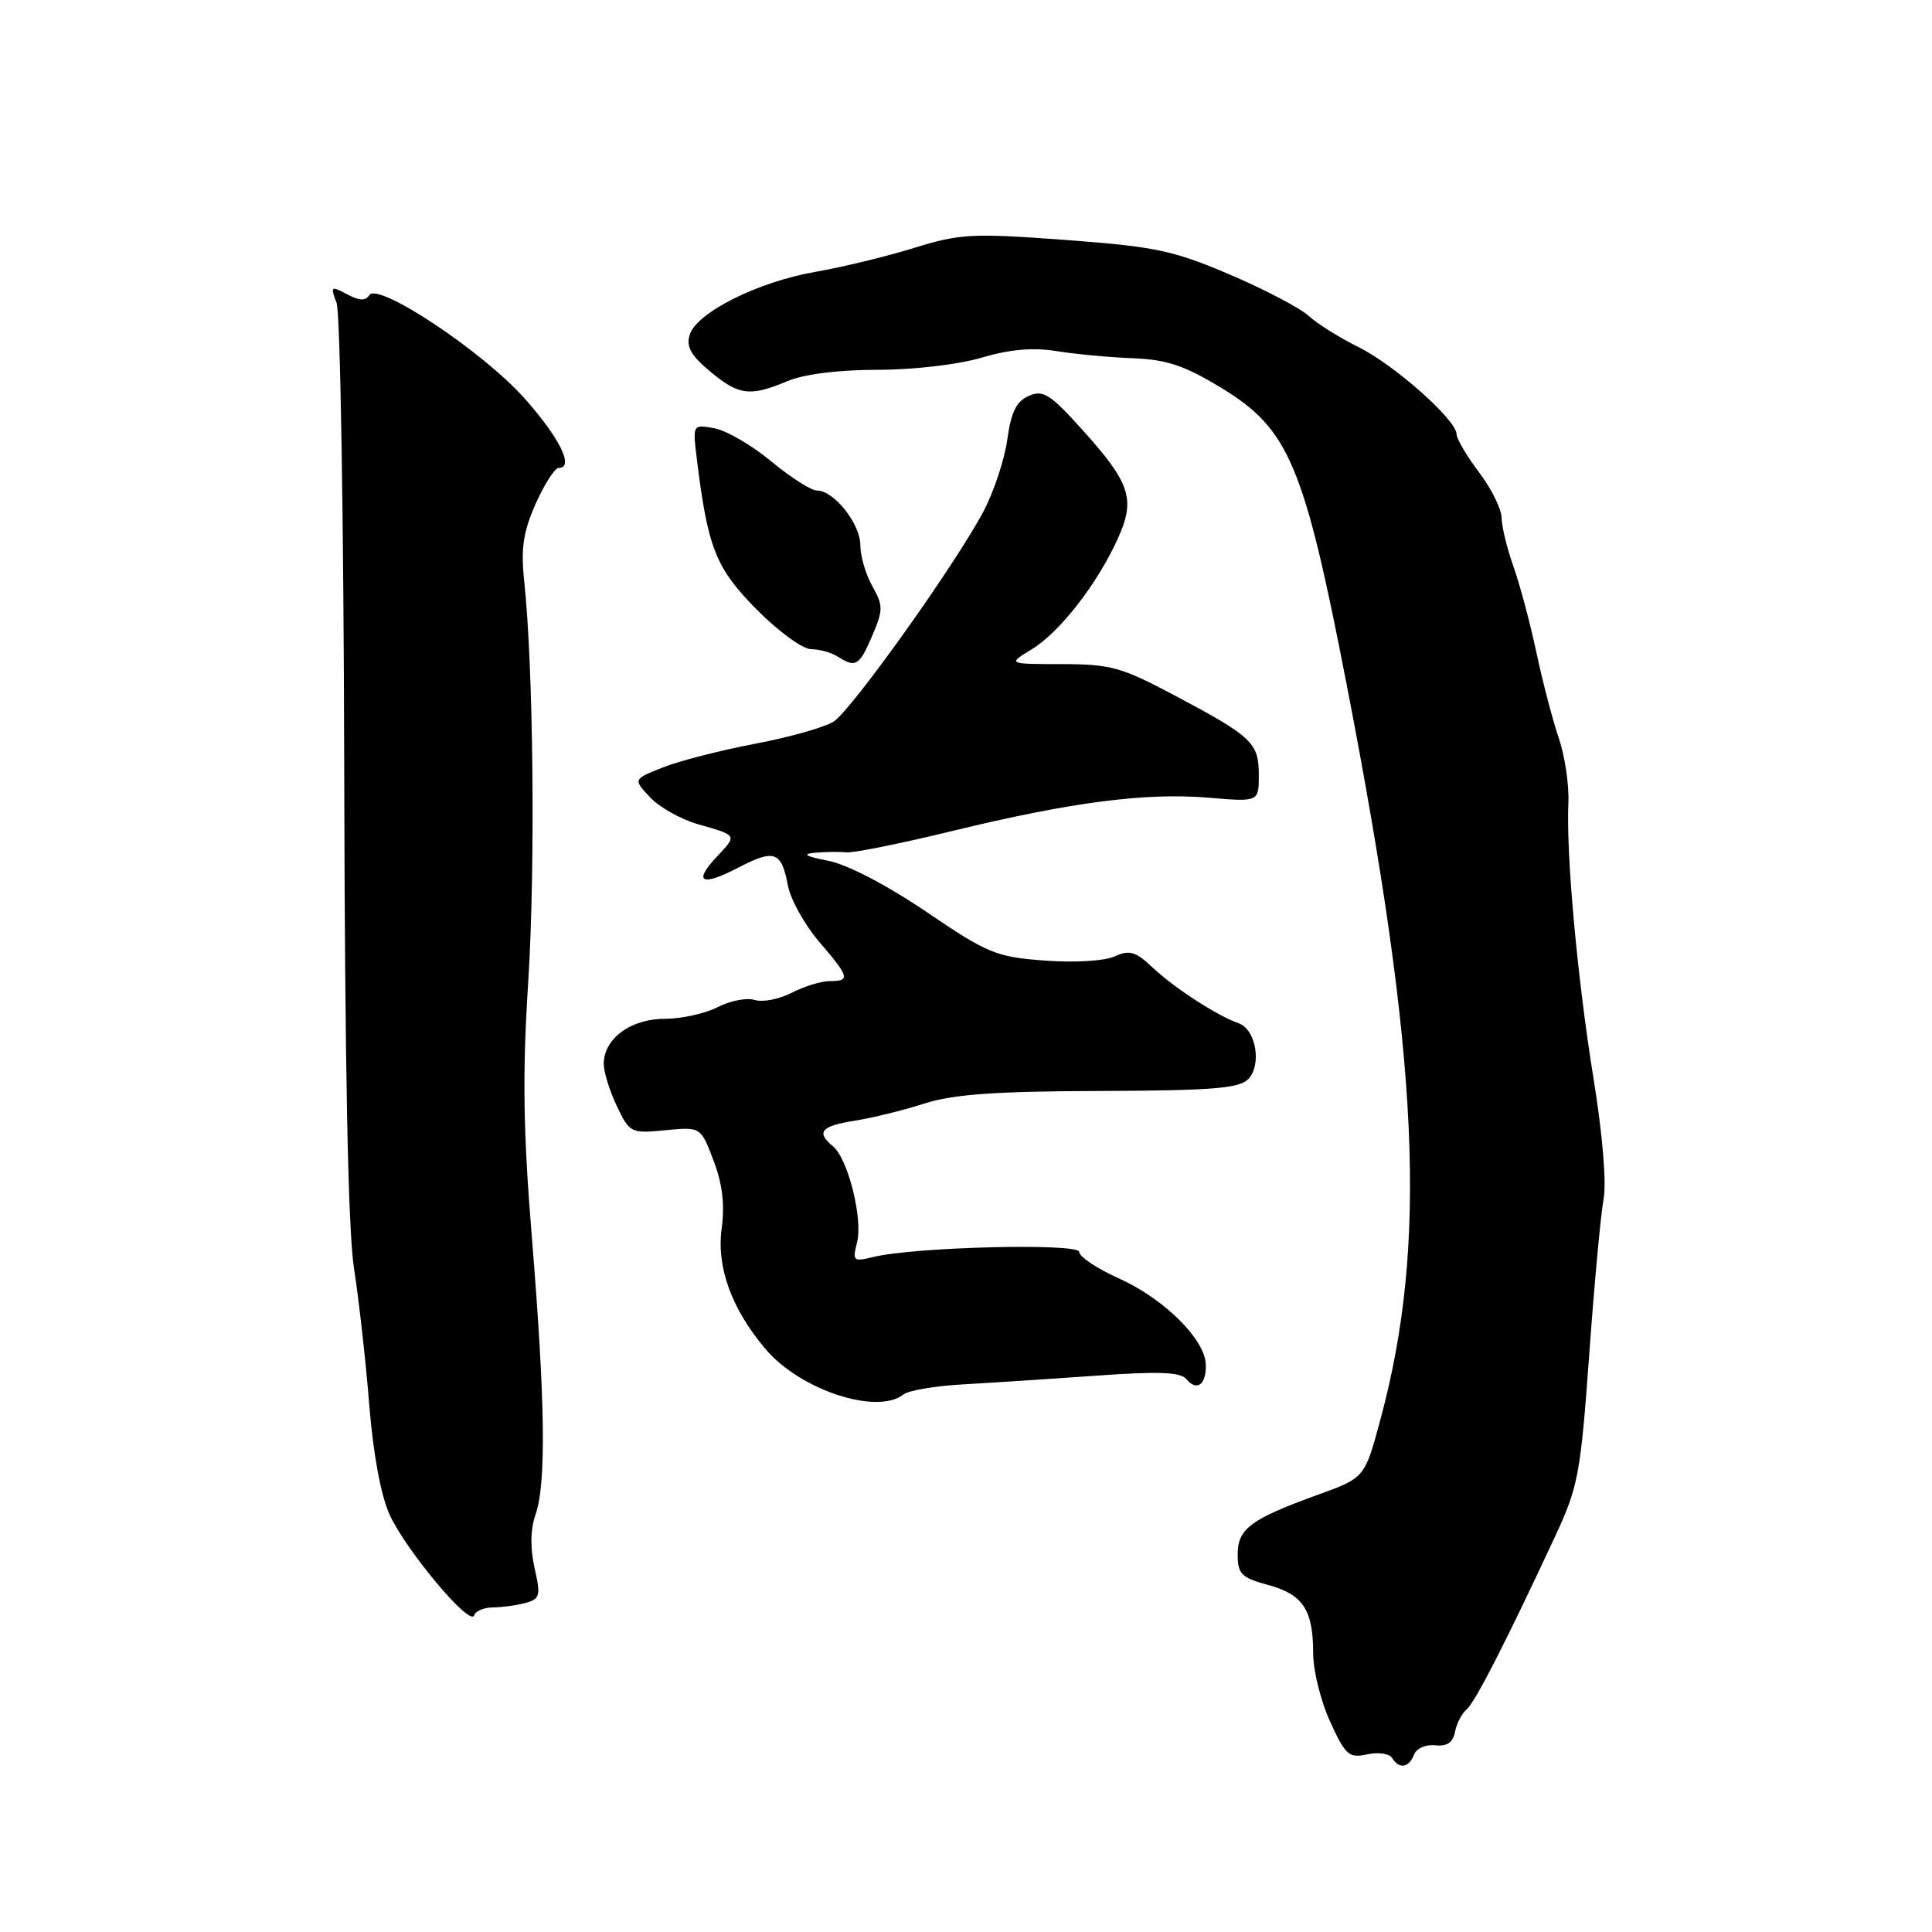 <?xml version="1.0" encoding="UTF-8" standalone="no"?>
<!DOCTYPE svg PUBLIC "-//W3C//DTD SVG 1.1//EN" "http://www.w3.org/Graphics/SVG/1.1/DTD/svg11.dtd" >
<svg xmlns="http://www.w3.org/2000/svg" xmlns:xlink="http://www.w3.org/1999/xlink" version="1.1" viewBox="0 0 256 256">
 <g >
 <path fill="currentColor"
d=" M 187.36 232.51 C 187.68 231.67 188.93 231.12 190.18 231.26 C 191.74 231.43 192.53 230.89 192.79 229.50 C 193.00 228.40 193.69 227.05 194.34 226.50 C 195.48 225.52 199.57 217.52 206.10 203.50 C 209.12 197.00 209.44 195.28 210.58 179.50 C 211.25 170.15 212.11 160.88 212.48 158.91 C 212.89 156.77 212.35 150.30 211.15 142.91 C 209.00 129.62 207.50 113.14 207.82 106.30 C 207.92 103.99 207.35 100.15 206.53 97.75 C 205.72 95.36 204.39 90.27 203.58 86.45 C 202.77 82.63 201.41 77.53 200.56 75.12 C 199.70 72.72 198.99 69.79 198.97 68.62 C 198.96 67.46 197.61 64.73 195.97 62.57 C 194.34 60.41 193.00 58.14 193.00 57.53 C 193.00 55.65 184.76 48.34 180.00 45.99 C 177.53 44.77 174.56 42.91 173.41 41.86 C 172.26 40.81 167.53 38.33 162.91 36.36 C 155.42 33.17 153.03 32.67 141.12 31.79 C 128.81 30.88 127.20 30.97 121.12 32.85 C 117.48 33.98 111.58 35.41 108.00 36.03 C 100.42 37.35 92.32 41.41 91.39 44.35 C 90.89 45.91 91.55 47.10 94.08 49.21 C 97.91 52.40 99.35 52.59 104.35 50.50 C 106.56 49.57 111.13 49.00 116.29 49.00 C 121.04 49.00 126.96 48.31 130.04 47.40 C 133.78 46.29 136.84 46.02 139.97 46.52 C 142.46 46.92 147.02 47.35 150.11 47.47 C 154.59 47.64 156.95 48.43 161.82 51.39 C 170.78 56.83 172.77 61.53 178.40 90.50 C 188.08 140.33 189.21 164.77 182.91 188.10 C 180.83 195.82 180.83 195.82 174.66 198.05 C 165.69 201.30 164.00 202.56 164.00 205.98 C 164.00 208.56 164.49 209.05 167.98 210.00 C 172.64 211.25 174.00 213.30 174.00 219.04 C 174.00 221.34 175.01 225.43 176.25 228.13 C 178.28 232.58 178.75 232.99 181.15 232.46 C 182.61 232.14 184.10 232.36 184.46 232.94 C 185.39 234.45 186.69 234.25 187.36 232.51 Z  M 65.33 212.99 C 66.53 212.98 68.46 212.72 69.62 212.40 C 71.55 211.88 71.67 211.46 70.83 207.75 C 70.24 205.12 70.28 202.62 70.96 200.69 C 72.39 196.58 72.25 185.77 70.49 164.15 C 69.32 149.83 69.21 142.38 69.99 130.15 C 70.95 115.05 70.68 88.38 69.46 77.00 C 69.00 72.66 69.32 70.50 70.98 66.75 C 72.14 64.14 73.52 62.00 74.04 62.00 C 76.13 62.00 74.15 57.99 69.46 52.74 C 63.94 46.55 50.04 37.32 48.93 39.11 C 48.45 39.90 47.61 39.86 45.98 38.99 C 43.84 37.85 43.76 37.91 44.60 40.14 C 45.09 41.44 45.54 69.05 45.61 101.50 C 45.69 141.28 46.11 162.97 46.91 168.09 C 47.56 172.27 48.47 180.40 48.93 186.16 C 49.45 192.67 50.47 198.18 51.63 200.71 C 53.81 205.47 62.30 215.59 62.82 214.05 C 63.01 213.47 64.14 212.99 65.33 212.99 Z  M 119.72 184.77 C 120.39 184.24 123.99 183.63 127.72 183.43 C 131.45 183.22 139.38 182.70 145.34 182.28 C 153.52 181.69 156.42 181.80 157.20 182.74 C 158.61 184.44 159.89 183.43 159.77 180.73 C 159.61 177.40 154.19 172.06 148.25 169.39 C 145.36 168.09 143.00 166.52 143.00 165.89 C 143.00 164.68 121.16 165.22 115.70 166.56 C 113.06 167.21 112.94 167.10 113.57 164.59 C 114.35 161.46 112.36 153.54 110.38 151.90 C 108.10 150.01 108.78 149.21 113.25 148.50 C 115.59 148.13 119.75 147.11 122.50 146.22 C 126.31 145.00 131.84 144.60 145.71 144.56 C 160.53 144.51 164.20 144.22 165.39 143.00 C 167.22 141.13 166.43 136.40 164.15 135.60 C 161.32 134.61 155.62 130.93 152.77 128.24 C 150.47 126.07 149.67 125.83 147.69 126.73 C 146.35 127.34 142.39 127.58 138.42 127.28 C 131.98 126.80 130.89 126.35 122.76 120.83 C 117.53 117.29 112.30 114.56 109.76 114.06 C 106.70 113.46 106.21 113.16 108.00 112.99 C 109.38 112.87 111.26 112.85 112.19 112.94 C 113.12 113.03 119.42 111.76 126.19 110.11 C 141.92 106.28 151.80 105.00 160.15 105.70 C 166.80 106.26 166.80 106.26 166.80 102.69 C 166.80 98.43 165.93 97.61 155.67 92.16 C 148.59 88.40 147.16 88.00 140.67 88.00 C 133.50 87.99 133.50 87.99 136.72 86.03 C 140.43 83.77 145.41 77.36 148.13 71.34 C 150.49 66.12 149.79 64.00 143.30 56.82 C 139.14 52.21 138.21 51.63 136.31 52.46 C 134.67 53.18 133.97 54.61 133.47 58.25 C 133.10 60.90 131.68 65.20 130.30 67.79 C 126.60 74.78 112.88 94.03 110.48 95.60 C 109.34 96.35 104.65 97.68 100.06 98.55 C 95.47 99.42 89.95 100.84 87.80 101.70 C 83.89 103.26 83.89 103.26 86.14 105.65 C 87.37 106.96 90.21 108.56 92.44 109.20 C 97.76 110.72 97.70 110.62 95.00 113.50 C 91.79 116.92 92.95 117.51 97.84 114.96 C 102.62 112.47 103.55 112.81 104.40 117.33 C 104.75 119.17 106.60 122.51 108.51 124.75 C 112.57 129.48 112.71 130.00 109.95 130.00 C 108.82 130.00 106.55 130.70 104.90 131.55 C 103.25 132.40 101.05 132.83 100.00 132.50 C 98.95 132.17 96.75 132.60 95.10 133.45 C 93.45 134.30 90.28 135.00 88.05 135.00 C 83.56 135.00 80.00 137.64 80.00 140.97 C 80.00 142.05 80.78 144.57 81.74 146.57 C 83.43 150.12 83.59 150.20 88.16 149.76 C 92.85 149.31 92.85 149.31 94.54 153.76 C 95.72 156.83 96.05 159.60 95.63 162.72 C 94.92 167.88 96.92 173.42 101.43 178.75 C 106.03 184.19 116.22 187.54 119.72 184.77 Z  M 115.57 84.25 C 117.04 80.82 117.04 80.26 115.59 77.67 C 114.71 76.11 114.00 73.67 114.00 72.23 C 114.00 69.40 110.50 65.00 108.26 65.00 C 107.49 65.00 104.75 63.26 102.18 61.12 C 99.61 58.99 96.21 57.02 94.63 56.74 C 91.77 56.23 91.77 56.23 92.34 60.87 C 93.79 72.62 94.84 75.27 100.23 80.73 C 103.09 83.63 106.35 86.01 107.47 86.02 C 108.58 86.02 110.17 86.47 111.00 87.00 C 113.37 88.53 113.87 88.23 115.57 84.25 Z "/>
</g>
</svg>